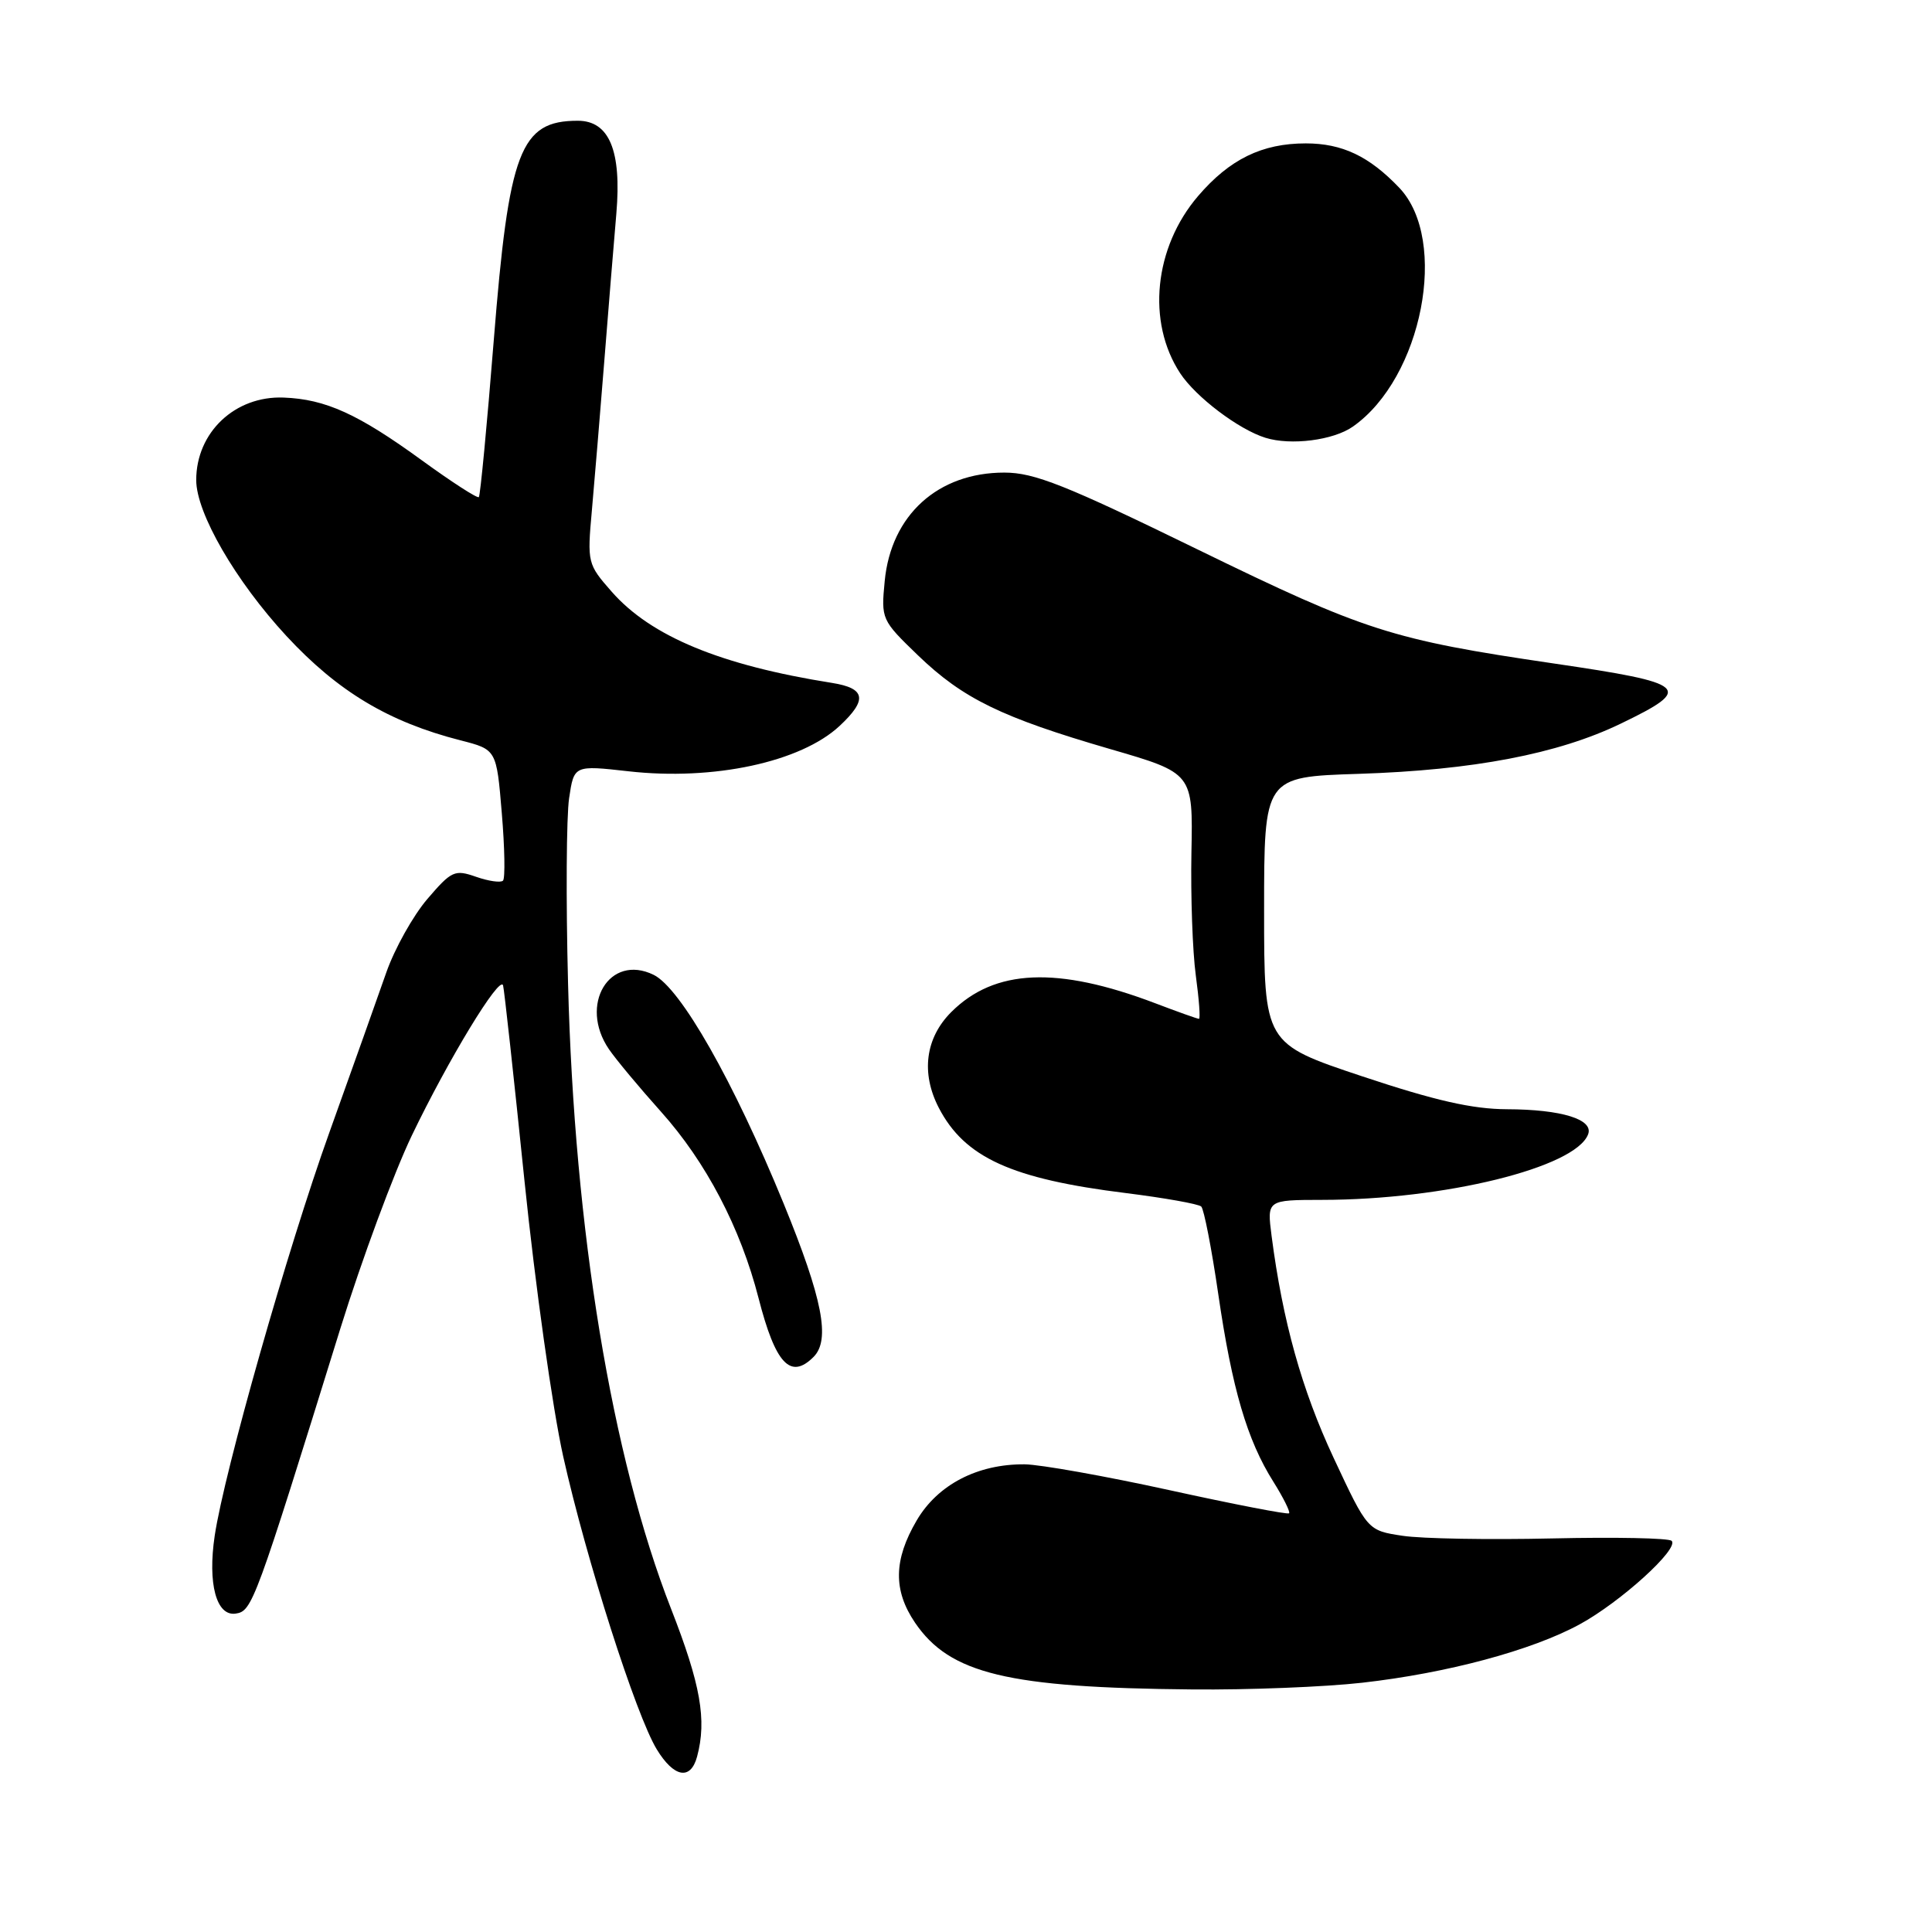 <?xml version="1.0" encoding="UTF-8" standalone="no"?>
<!DOCTYPE svg PUBLIC "-//W3C//DTD SVG 1.1//EN" "http://www.w3.org/Graphics/SVG/1.1/DTD/svg11.dtd" >
<svg xmlns="http://www.w3.org/2000/svg" xmlns:xlink="http://www.w3.org/1999/xlink" version="1.1" viewBox="0 0 256 256">
 <g >
 <path fill="currentColor"
d=" M 92.37 232.75 C 93.67 227.90 92.84 223.20 88.91 213.15 C 81.05 193.04 76.10 163.02 75.27 130.32 C 74.98 119.22 75.05 108.17 75.41 105.77 C 76.06 101.39 76.06 101.39 83.28 102.20 C 94.55 103.47 106.11 100.98 111.25 96.19 C 114.97 92.72 114.71 91.20 110.25 90.49 C 95.48 88.15 86.25 84.32 81.06 78.41 C 77.85 74.76 77.80 74.57 78.43 67.60 C 78.78 63.69 79.51 54.88 80.06 48.00 C 80.60 41.12 81.33 32.26 81.67 28.29 C 82.38 19.96 80.73 16.00 76.56 16.00 C 68.93 16.00 67.43 19.94 65.42 45.17 C 64.53 56.35 63.64 65.66 63.45 65.87 C 63.26 66.07 59.87 63.88 55.92 61.01 C 47.45 54.85 43.14 52.89 37.58 52.68 C 31.14 52.43 26.00 57.29 26.00 63.61 C 26.00 67.98 31.21 76.98 37.95 84.27 C 44.77 91.63 51.49 95.66 61.02 98.10 C 65.79 99.32 65.79 99.32 66.49 107.73 C 66.88 112.36 66.95 116.39 66.65 116.69 C 66.35 116.99 64.74 116.76 63.08 116.18 C 60.25 115.19 59.83 115.38 56.62 119.13 C 54.74 121.33 52.30 125.69 51.20 128.82 C 50.11 131.94 46.70 141.53 43.62 150.12 C 38.11 165.47 29.72 194.99 28.45 203.49 C 27.50 209.84 28.67 214.19 31.23 213.81 C 33.42 213.48 33.77 212.55 45.11 176.00 C 47.93 166.93 52.18 155.45 54.55 150.50 C 59.39 140.41 66.23 129.15 66.66 130.57 C 66.81 131.08 68.09 142.75 69.50 156.50 C 70.91 170.25 73.22 186.68 74.63 193.00 C 77.68 206.64 84.27 227.27 87.02 231.79 C 89.30 235.54 91.52 235.94 92.37 232.75 Z  M 180.50 222.97 C 191.75 221.70 202.97 218.69 209.32 215.23 C 214.75 212.27 222.54 205.20 221.50 204.17 C 221.13 203.80 214.01 203.66 205.67 203.85 C 197.32 204.04 188.41 203.89 185.85 203.50 C 181.21 202.80 181.21 202.80 176.70 193.15 C 172.49 184.14 169.96 175.07 168.49 163.75 C 167.88 159.00 167.88 159.00 175.19 158.99 C 191.40 158.98 208.75 154.71 210.43 150.31 C 211.20 148.33 206.92 147.00 199.68 146.98 C 195.09 146.96 190.16 145.84 180.50 142.62 C 167.50 138.28 167.50 138.28 167.50 120.61 C 167.50 102.94 167.50 102.94 180.00 102.54 C 195.22 102.05 206.45 99.90 214.75 95.89 C 224.51 91.18 223.79 90.54 205.79 87.90 C 184.38 84.75 180.89 83.63 158.66 72.79 C 141.18 64.26 137.05 62.62 133.08 62.62 C 124.28 62.62 118.07 68.25 117.23 76.98 C 116.74 82.05 116.80 82.17 121.64 86.84 C 127.59 92.57 132.72 95.07 147.09 99.25 C 158.08 102.44 158.08 102.44 157.87 112.97 C 157.76 118.76 158.02 126.09 158.45 129.25 C 158.88 132.41 159.07 135.00 158.87 135.00 C 158.66 135.00 156.05 134.07 153.06 132.93 C 140.10 128.01 131.79 128.37 126.05 134.10 C 122.61 137.54 122.01 142.19 124.40 146.80 C 127.83 153.39 134.03 156.21 149.20 158.09 C 154.31 158.73 158.80 159.53 159.17 159.87 C 159.53 160.22 160.55 165.45 161.43 171.50 C 163.26 184.03 165.25 190.82 168.73 196.34 C 170.06 198.46 170.99 200.34 170.81 200.52 C 170.63 200.71 163.51 199.33 154.99 197.46 C 146.47 195.59 137.82 194.05 135.77 194.03 C 129.53 193.98 124.25 196.72 121.47 201.46 C 118.40 206.69 118.34 210.73 121.25 215.02 C 125.86 221.79 133.52 223.64 158.00 223.86 C 165.43 223.93 175.55 223.53 180.50 222.97 Z  M 107.80 179.80 C 110.06 177.54 109.00 172.10 103.83 159.46 C 97.19 143.25 90.19 130.92 86.61 129.17 C 80.76 126.31 76.66 133.13 80.69 139.03 C 81.62 140.39 84.72 144.11 87.57 147.29 C 93.55 153.96 98.12 162.69 100.51 172.00 C 102.75 180.73 104.74 182.86 107.80 179.80 Z  M 179.26 56.53 C 188.46 50.09 192.01 31.83 185.42 24.89 C 181.43 20.70 177.85 19.00 173.02 19.00 C 167.22 19.00 162.93 21.10 158.75 25.98 C 152.92 32.79 151.92 42.66 156.38 49.46 C 158.44 52.60 164.13 56.91 167.68 58.01 C 171.05 59.06 176.68 58.34 179.26 56.53 Z "/>
</g>
</svg>